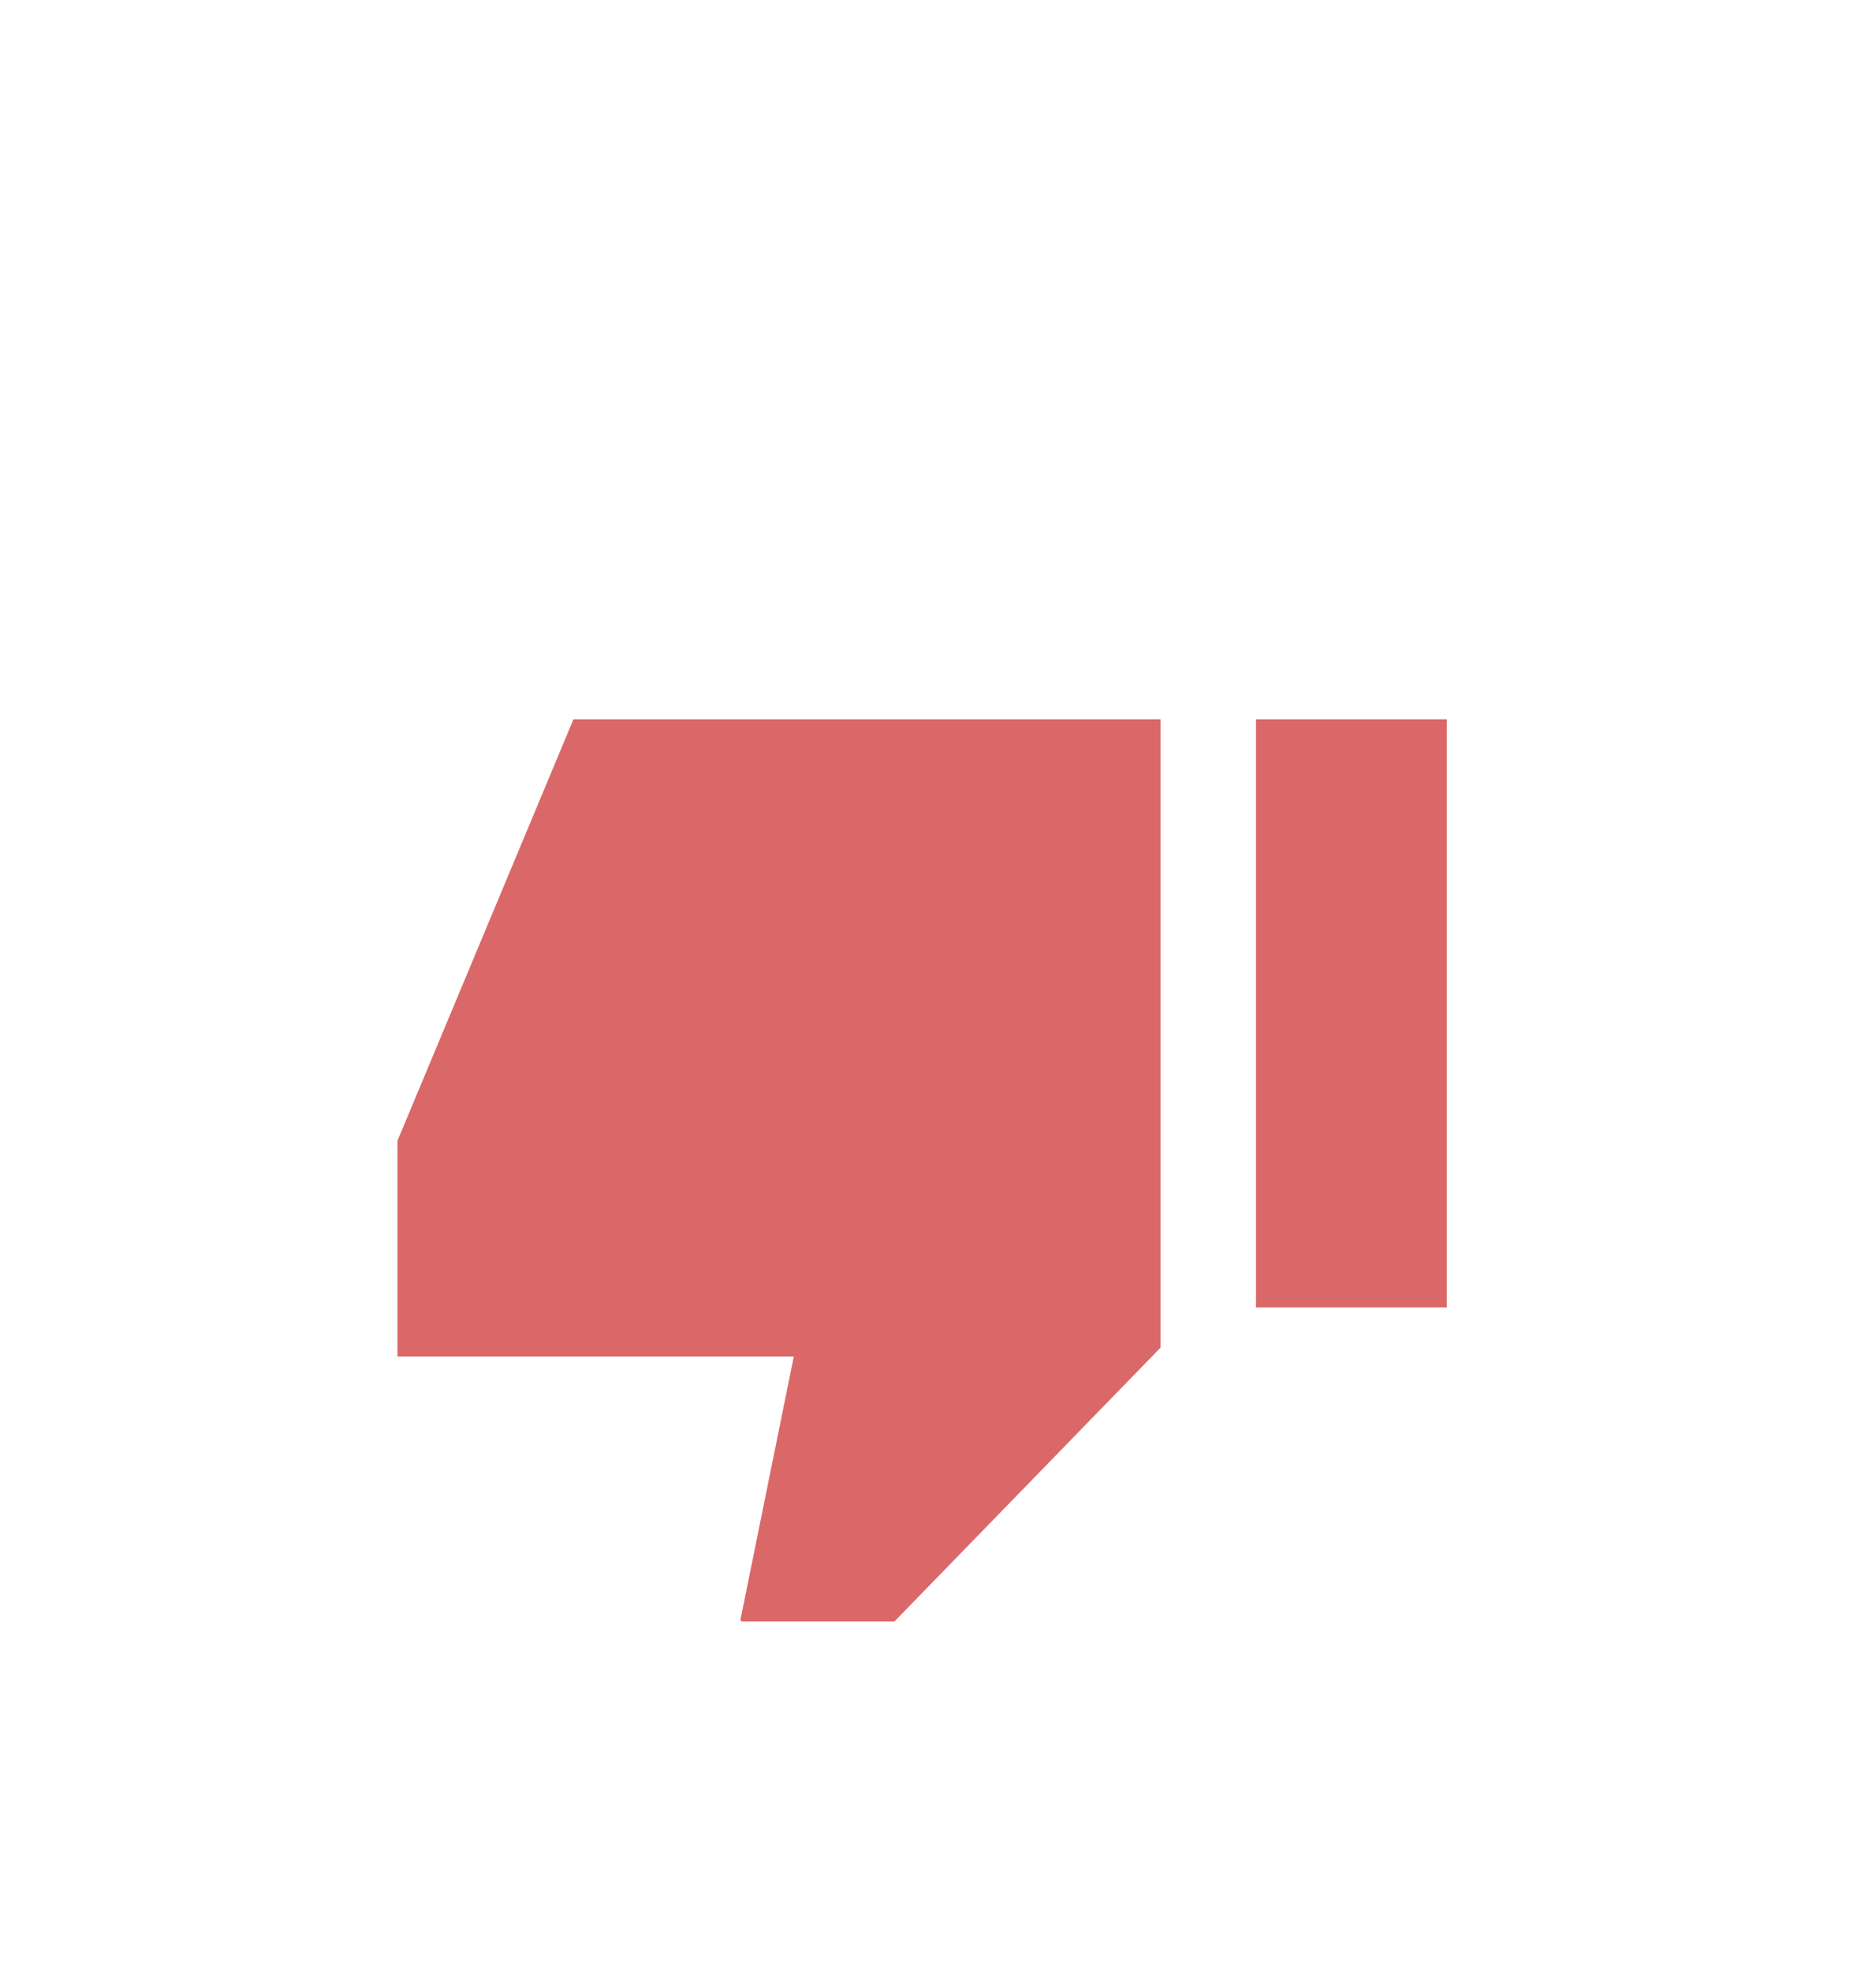 <svg width="59" height="62" viewBox="0 0 59 62" fill="none" xmlns="http://www.w3.org/2000/svg">
<ellipse cx="29.5" cy="31" rx="29.5" ry="31" fill="white"/>
<g clip-path="url(#clip0)">
<g filter="url(#filter0_d)">
<path d="M12.5 31.883V38.667H24.965L23.285 46.961L25.745 49.458L36.5 38.389V18.625H18.035L12.5 31.883ZM39.5 18.625H45.5V37.125H39.5V18.625Z" fill="#DB6868"/>
</g>
</g>
<defs>
<filter id="filter0_d" x="8.5" y="18.625" width="41" height="38.833" filterUnits="userSpaceOnUse" color-interpolation-filters="sRGB">
<feFlood flood-opacity="0" result="BackgroundImageFix"/>
<feColorMatrix in="SourceAlpha" type="matrix" values="0 0 0 0 0 0 0 0 0 0 0 0 0 0 0 0 0 0 127 0"/>
<feOffset dy="4"/>
<feGaussianBlur stdDeviation="2"/>
<feColorMatrix type="matrix" values="0 0 0 0 0 0 0 0 0 0 0 0 0 0 0 0 0 0 0.15 0"/>
<feBlend mode="normal" in2="BackgroundImageFix" result="effect1_dropShadow"/>
<feBlend mode="normal" in="SourceGraphic" in2="effect1_dropShadow" result="shape"/>
</filter>
<clipPath id="clip0">
<rect width="36" height="37" fill="white" transform="translate(11 14)"/>
</clipPath>
</defs>
</svg>
